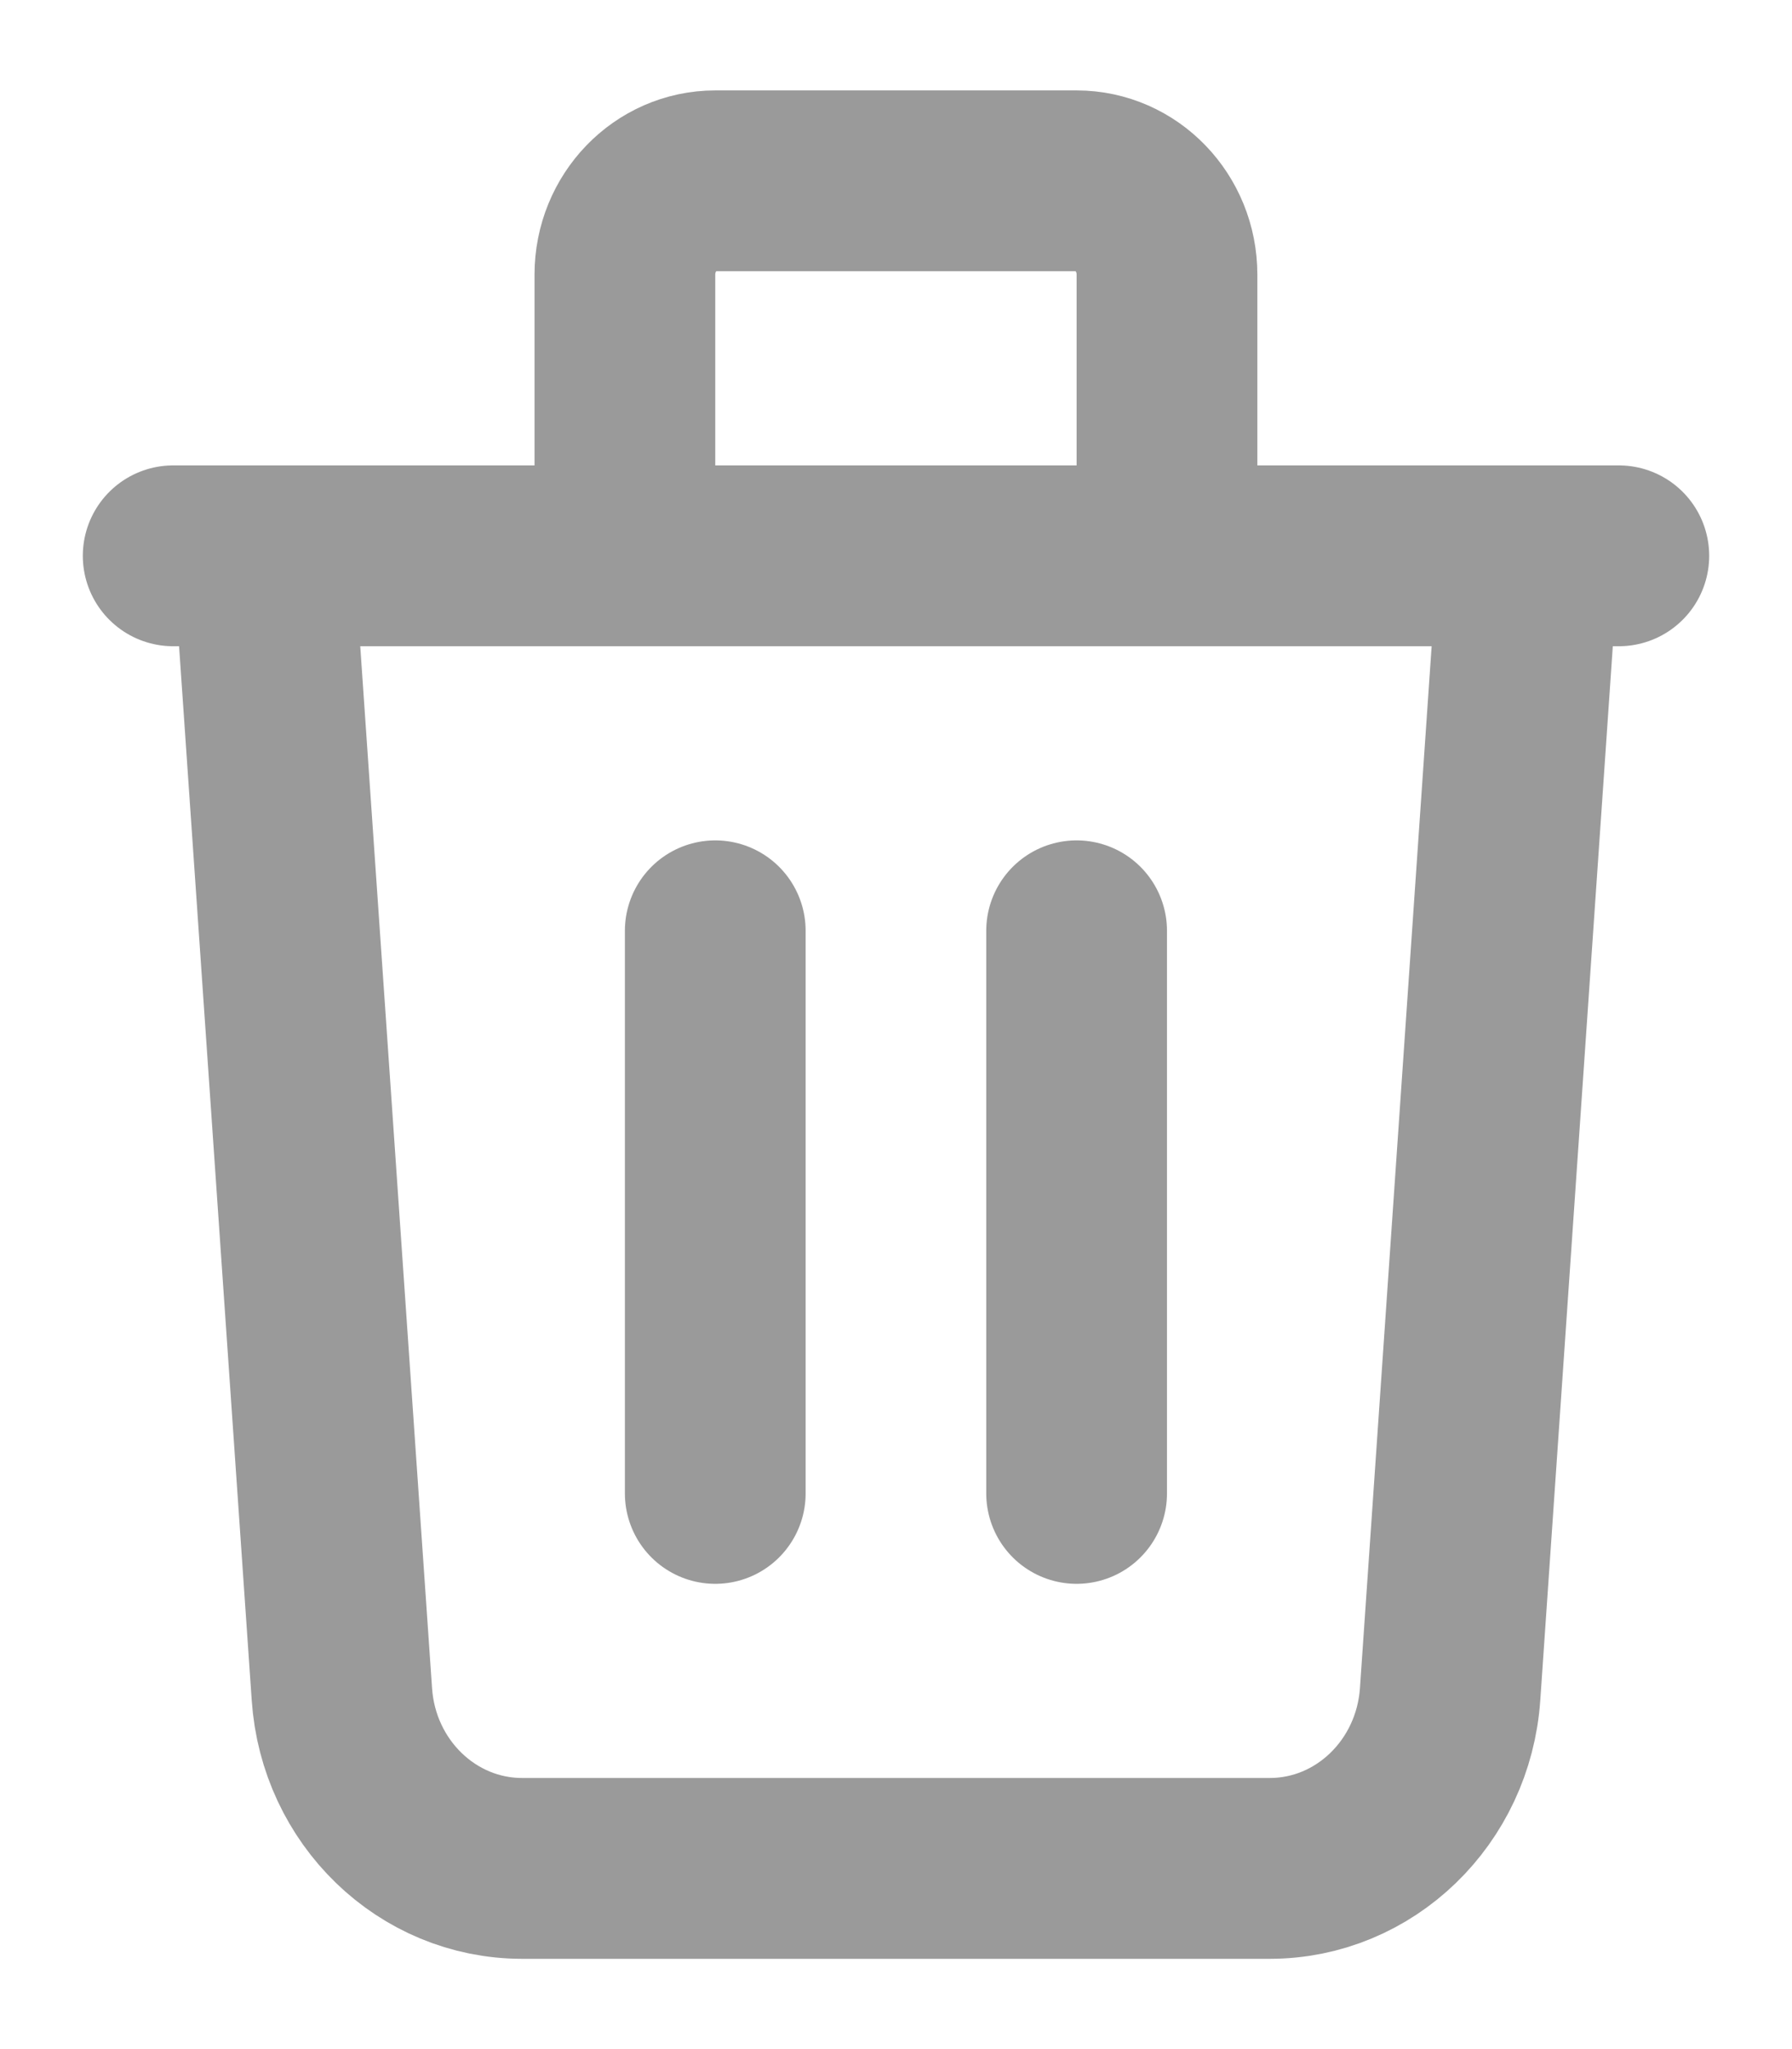 <svg width="14" height="16" viewBox="0 0 14 16" fill="none" xmlns="http://www.w3.org/2000/svg">
<path id="Icon" d="M11.941 4.34L11.329 13.229C11.276 13.995 10.661 14.589 9.92 14.589H4.079C3.338 14.589 2.723 13.995 2.671 13.229L2.058 4.34M5.588 7.268V11.661M8.411 7.268V11.661M9.117 4.34V2.144C9.117 1.74 8.801 1.412 8.411 1.412H5.588C5.198 1.412 4.882 1.74 4.882 2.144V4.34M1.353 4.34H12.647" stroke="#9A9A9A" stroke-width="1.412" stroke-linecap="round" stroke-linejoin="round"/>
</svg>
